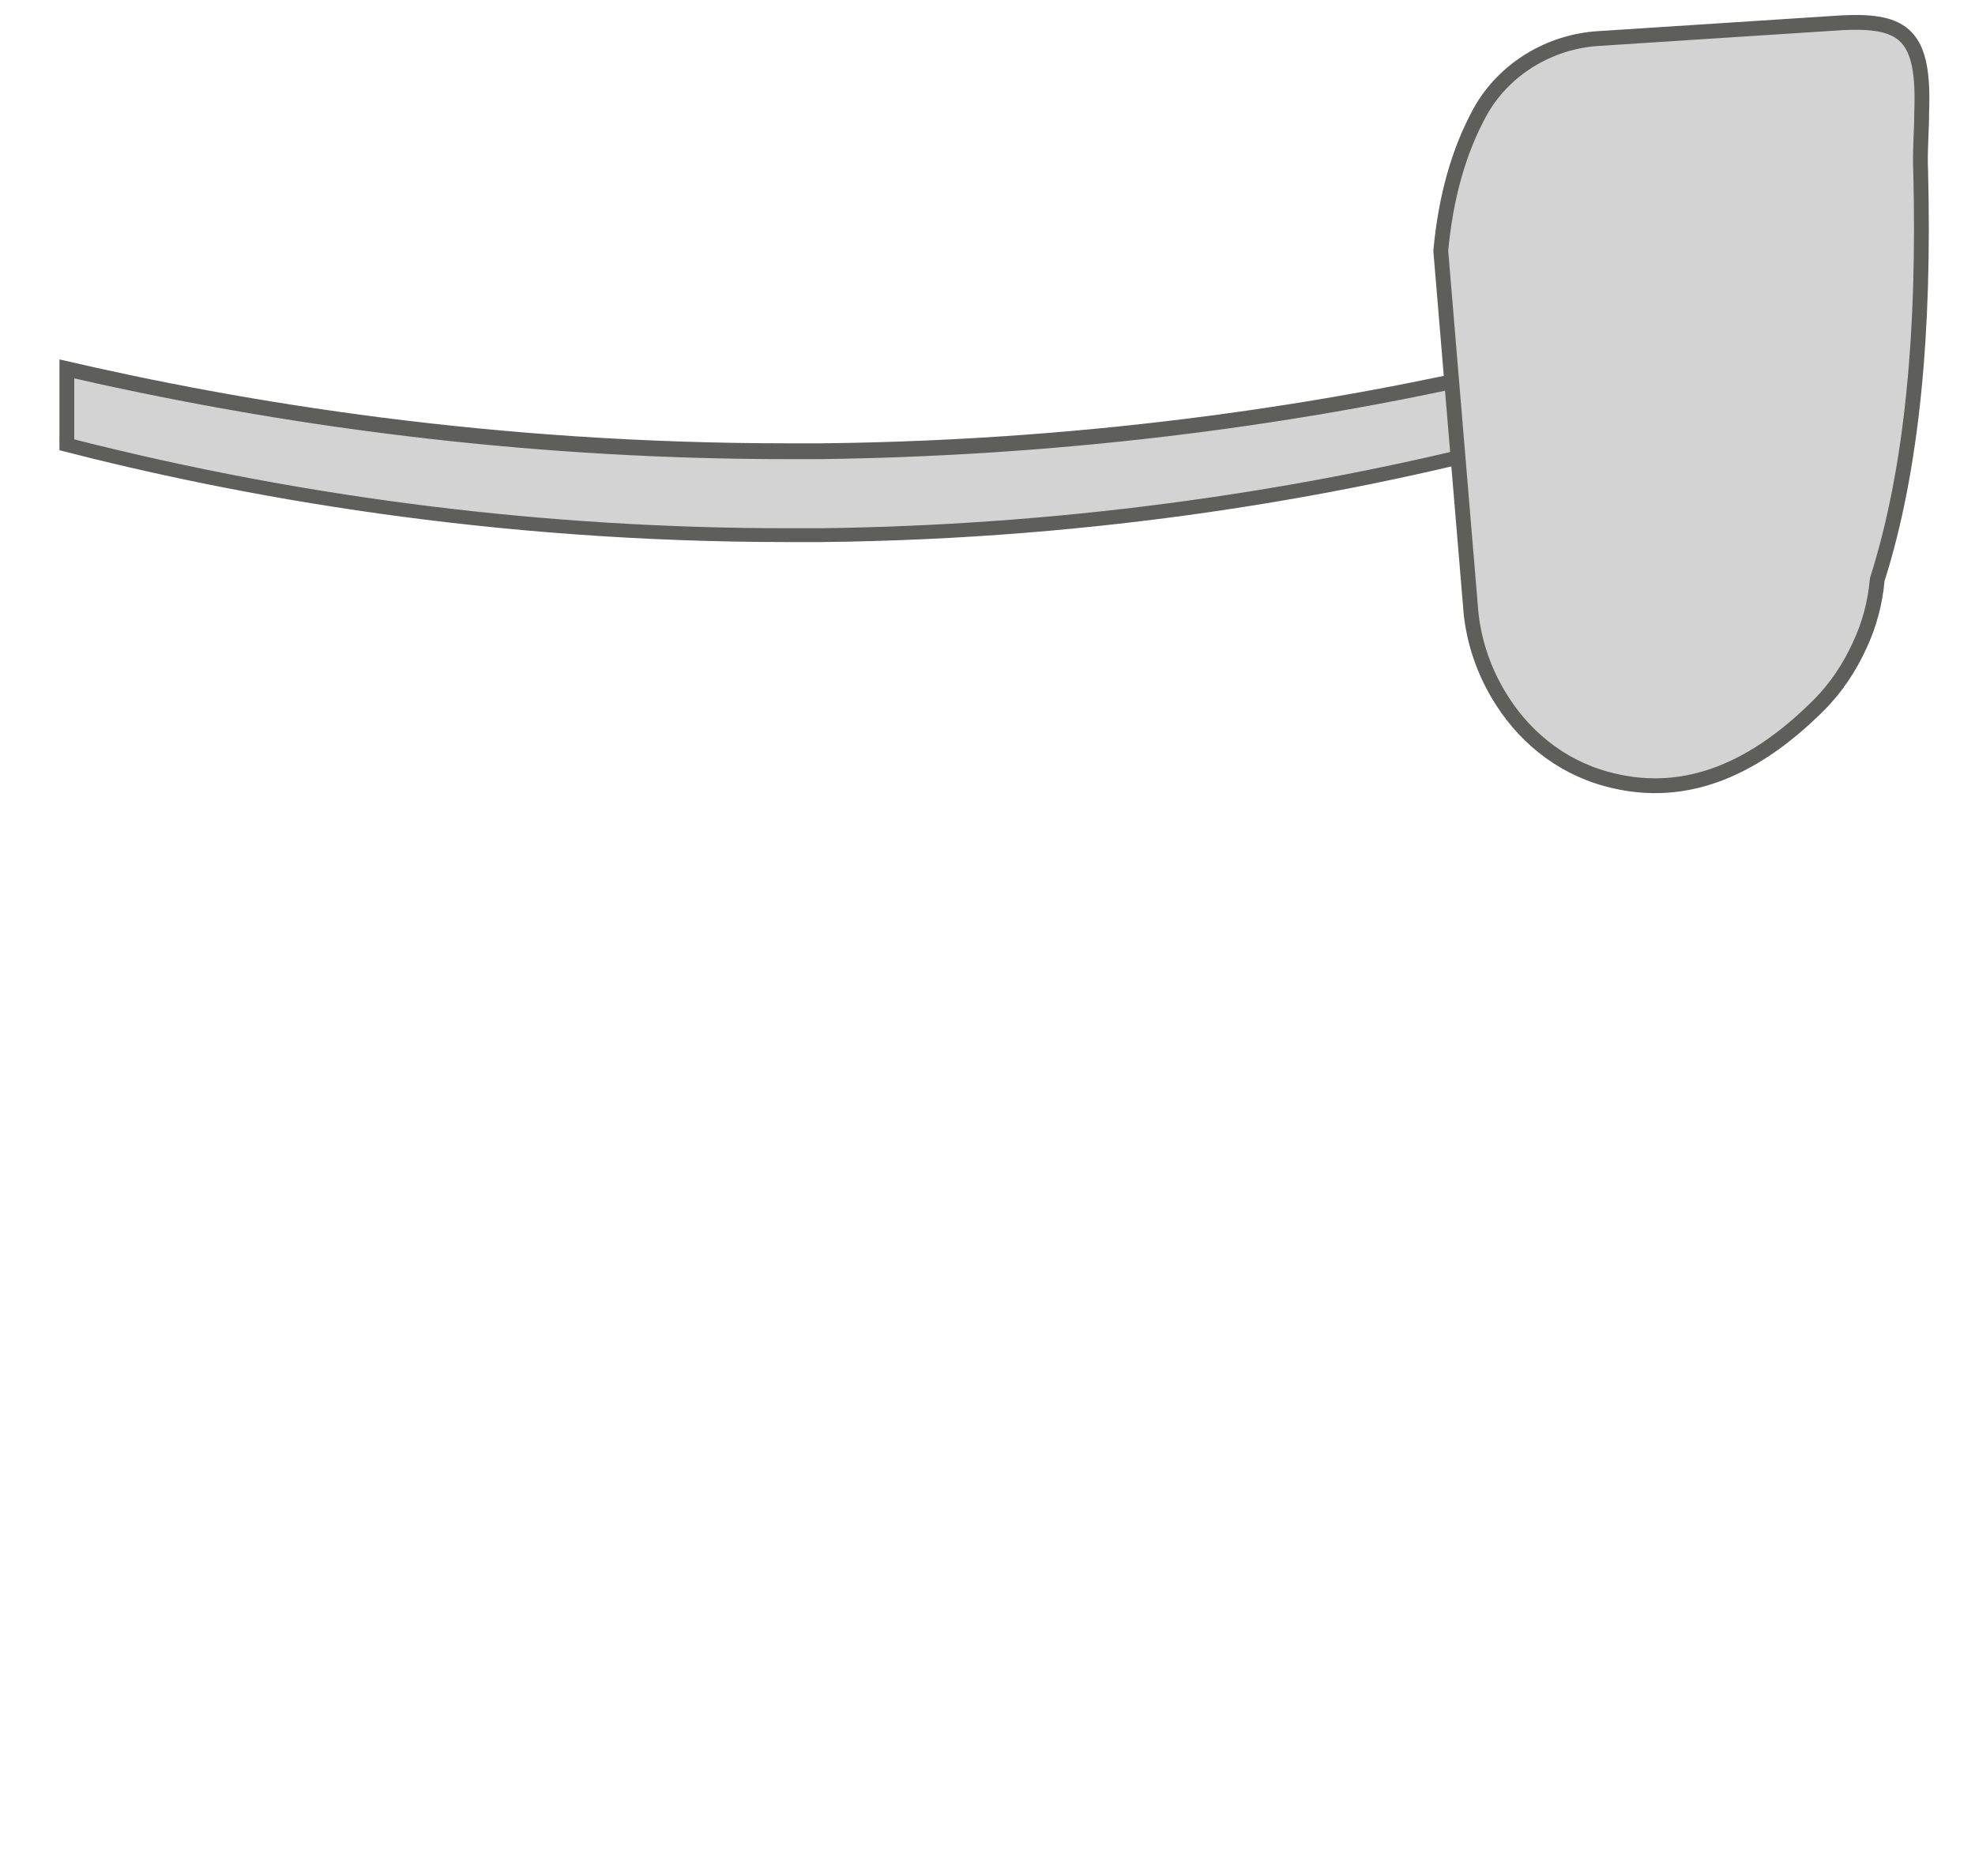 <svg width="20" height="19" viewBox="0 0 20 19" fill="none" xmlns="http://www.w3.org/2000/svg">
<path d="M7.972 5.419C5.482 5.419 3.012 5.109 0.602 4.489L0.652 3.729C3.042 4.279 5.502 4.569 7.962 4.569H8.292C10.642 4.539 12.992 4.259 15.272 3.739V4.569C13.032 5.089 10.672 5.399 8.292 5.429H7.962L7.972 5.419Z" fill="#D3D3D3"/>
<path d="M0.742 3.83C3.112 4.37 5.542 4.65 7.972 4.65H8.302C10.622 4.62 12.952 4.35 15.212 3.83V4.45C12.962 5.02 10.642 5.32 8.312 5.35H7.982C5.542 5.35 3.112 5.05 0.752 4.45V3.83M15.372 3.64C13.542 4.07 11.142 4.46 8.312 4.49C8.202 4.49 8.092 4.49 7.982 4.49C4.992 4.49 2.482 4.08 0.602 3.64V4.56C2.422 5.03 4.952 5.49 7.982 5.49C8.092 5.49 8.202 5.49 8.312 5.49C11.182 5.46 13.592 5.02 15.362 4.56V3.64H15.372Z" fill="#5E5E5A"/>
<path d="M18.83 6.54C18.73 6.76 18.59 6.97 18.42 7.14C17.71 7.85 17 8.09 16.27 7.89C15.79 7.76 15.41 7.44 15.17 7.03C15.01 6.76 14.91 6.45 14.89 6.13L14.59 2.54C14.64 2 14.77 1.53 14.99 1.13C15.23 0.7 15.69 0.42 16.19 0.39L18.66 0.23C19.29 0.2 19.49 0.36 19.46 1.14C19.46 1.34 19.44 1.54 19.45 1.74C19.49 3.33 19.37 4.74 19.01 5.87C18.99 6.1 18.93 6.33 18.83 6.54Z" fill="#D3D3D3" stroke="#5E5E5A" stroke-width="0.15" stroke-linecap="round" stroke-linejoin="round"/>
</svg>
